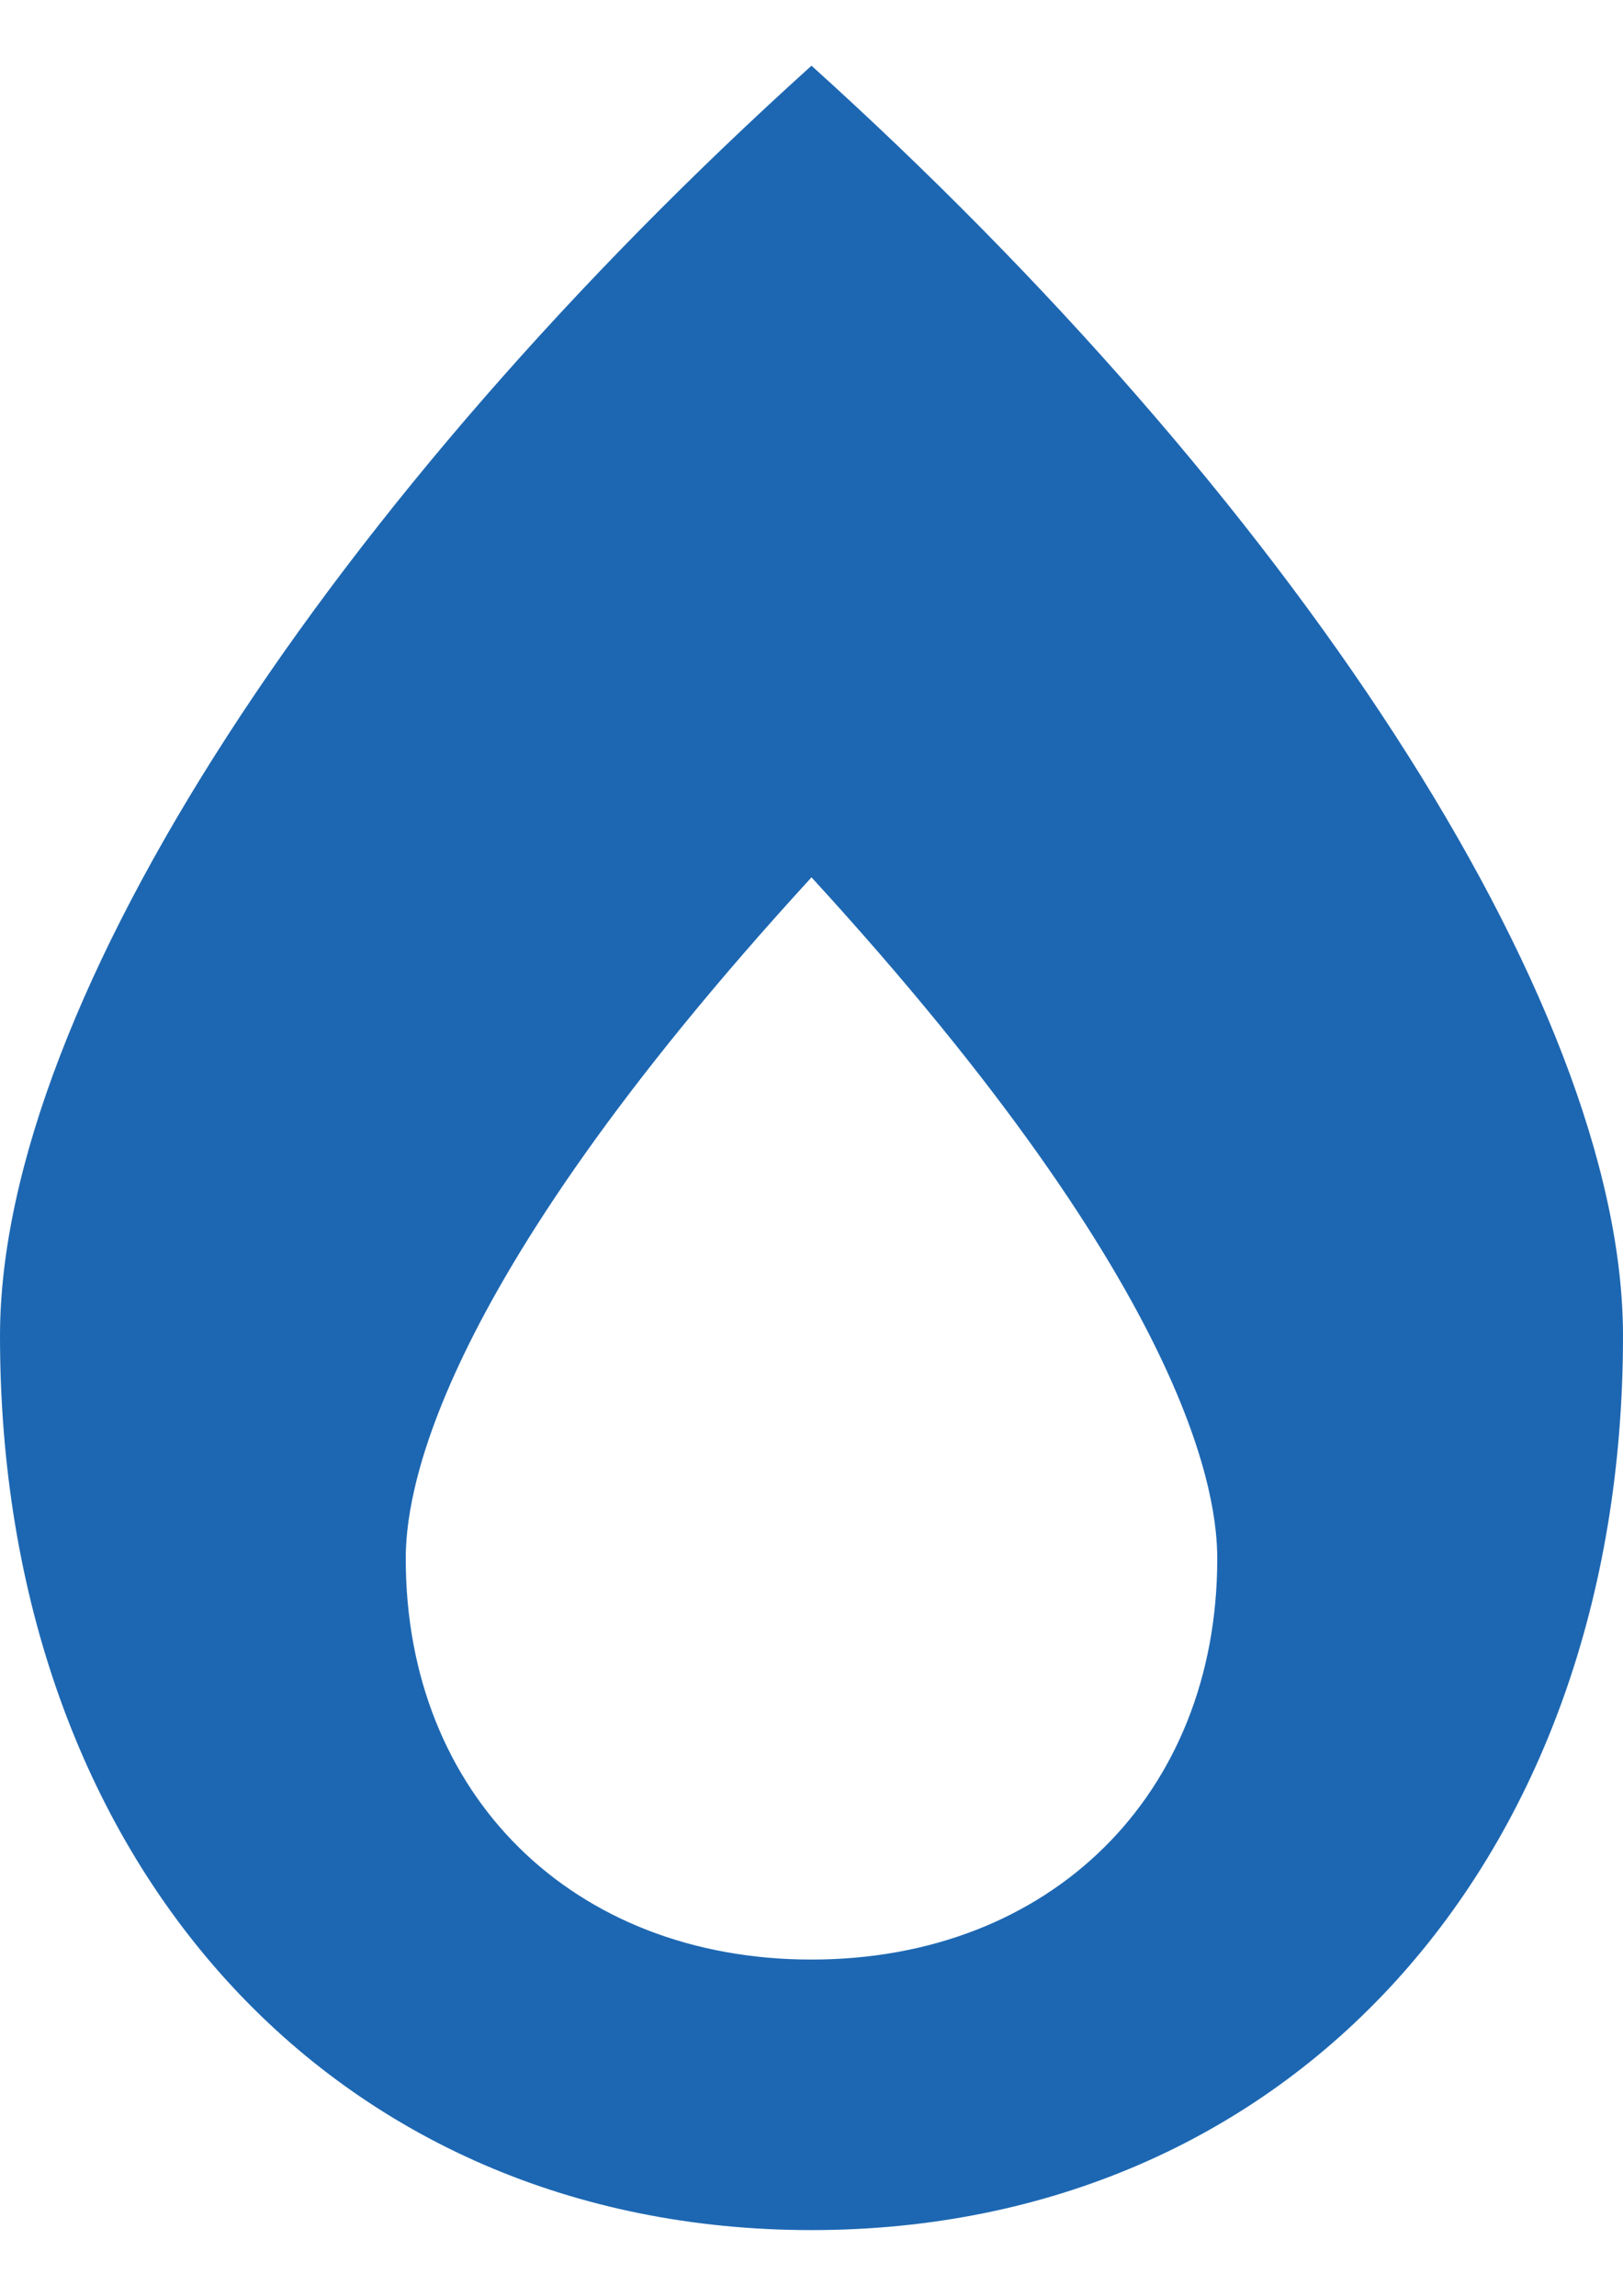 <?xml version="1.0" encoding="utf-8"?>
<!-- Generator: Adobe Illustrator 17.0.0, SVG Export Plug-In . SVG Version: 6.00 Build 0)  -->
<!DOCTYPE svg PUBLIC "-//W3C//DTD SVG 1.1//EN" "http://www.w3.org/Graphics/SVG/1.1/DTD/svg11.dtd">
<svg version="1.1" id="Ebene_1" focusable="false" xmlns="http://www.w3.org/2000/svg" xmlns:xlink="http://www.w3.org/1999/xlink"
	 x="0px" y="0px" width="595.28px" height="841.89px" viewBox="0 0 595.28 841.89" enable-background="new 0 0 595.28 841.89"
	 xml:space="preserve">
<path fill="#1D67B2" d="M297.64,24.092C123.552,181.128,0,366.533,0,489.929C0,682.93,122.466,817.798,297.64,817.798
	S595.28,682.93,595.28,489.929C595.28,366.068,470.953,180.508,297.64,24.092z M297.64,718.585
	c-87.587,0-148.82-60.458-148.82-146.96c0-20.928,7.131-95.338,148.82-249.894c141.689,154.556,148.82,228.966,148.82,249.894
	C446.46,658.127,385.227,718.585,297.64,718.585z"/>
</svg>
